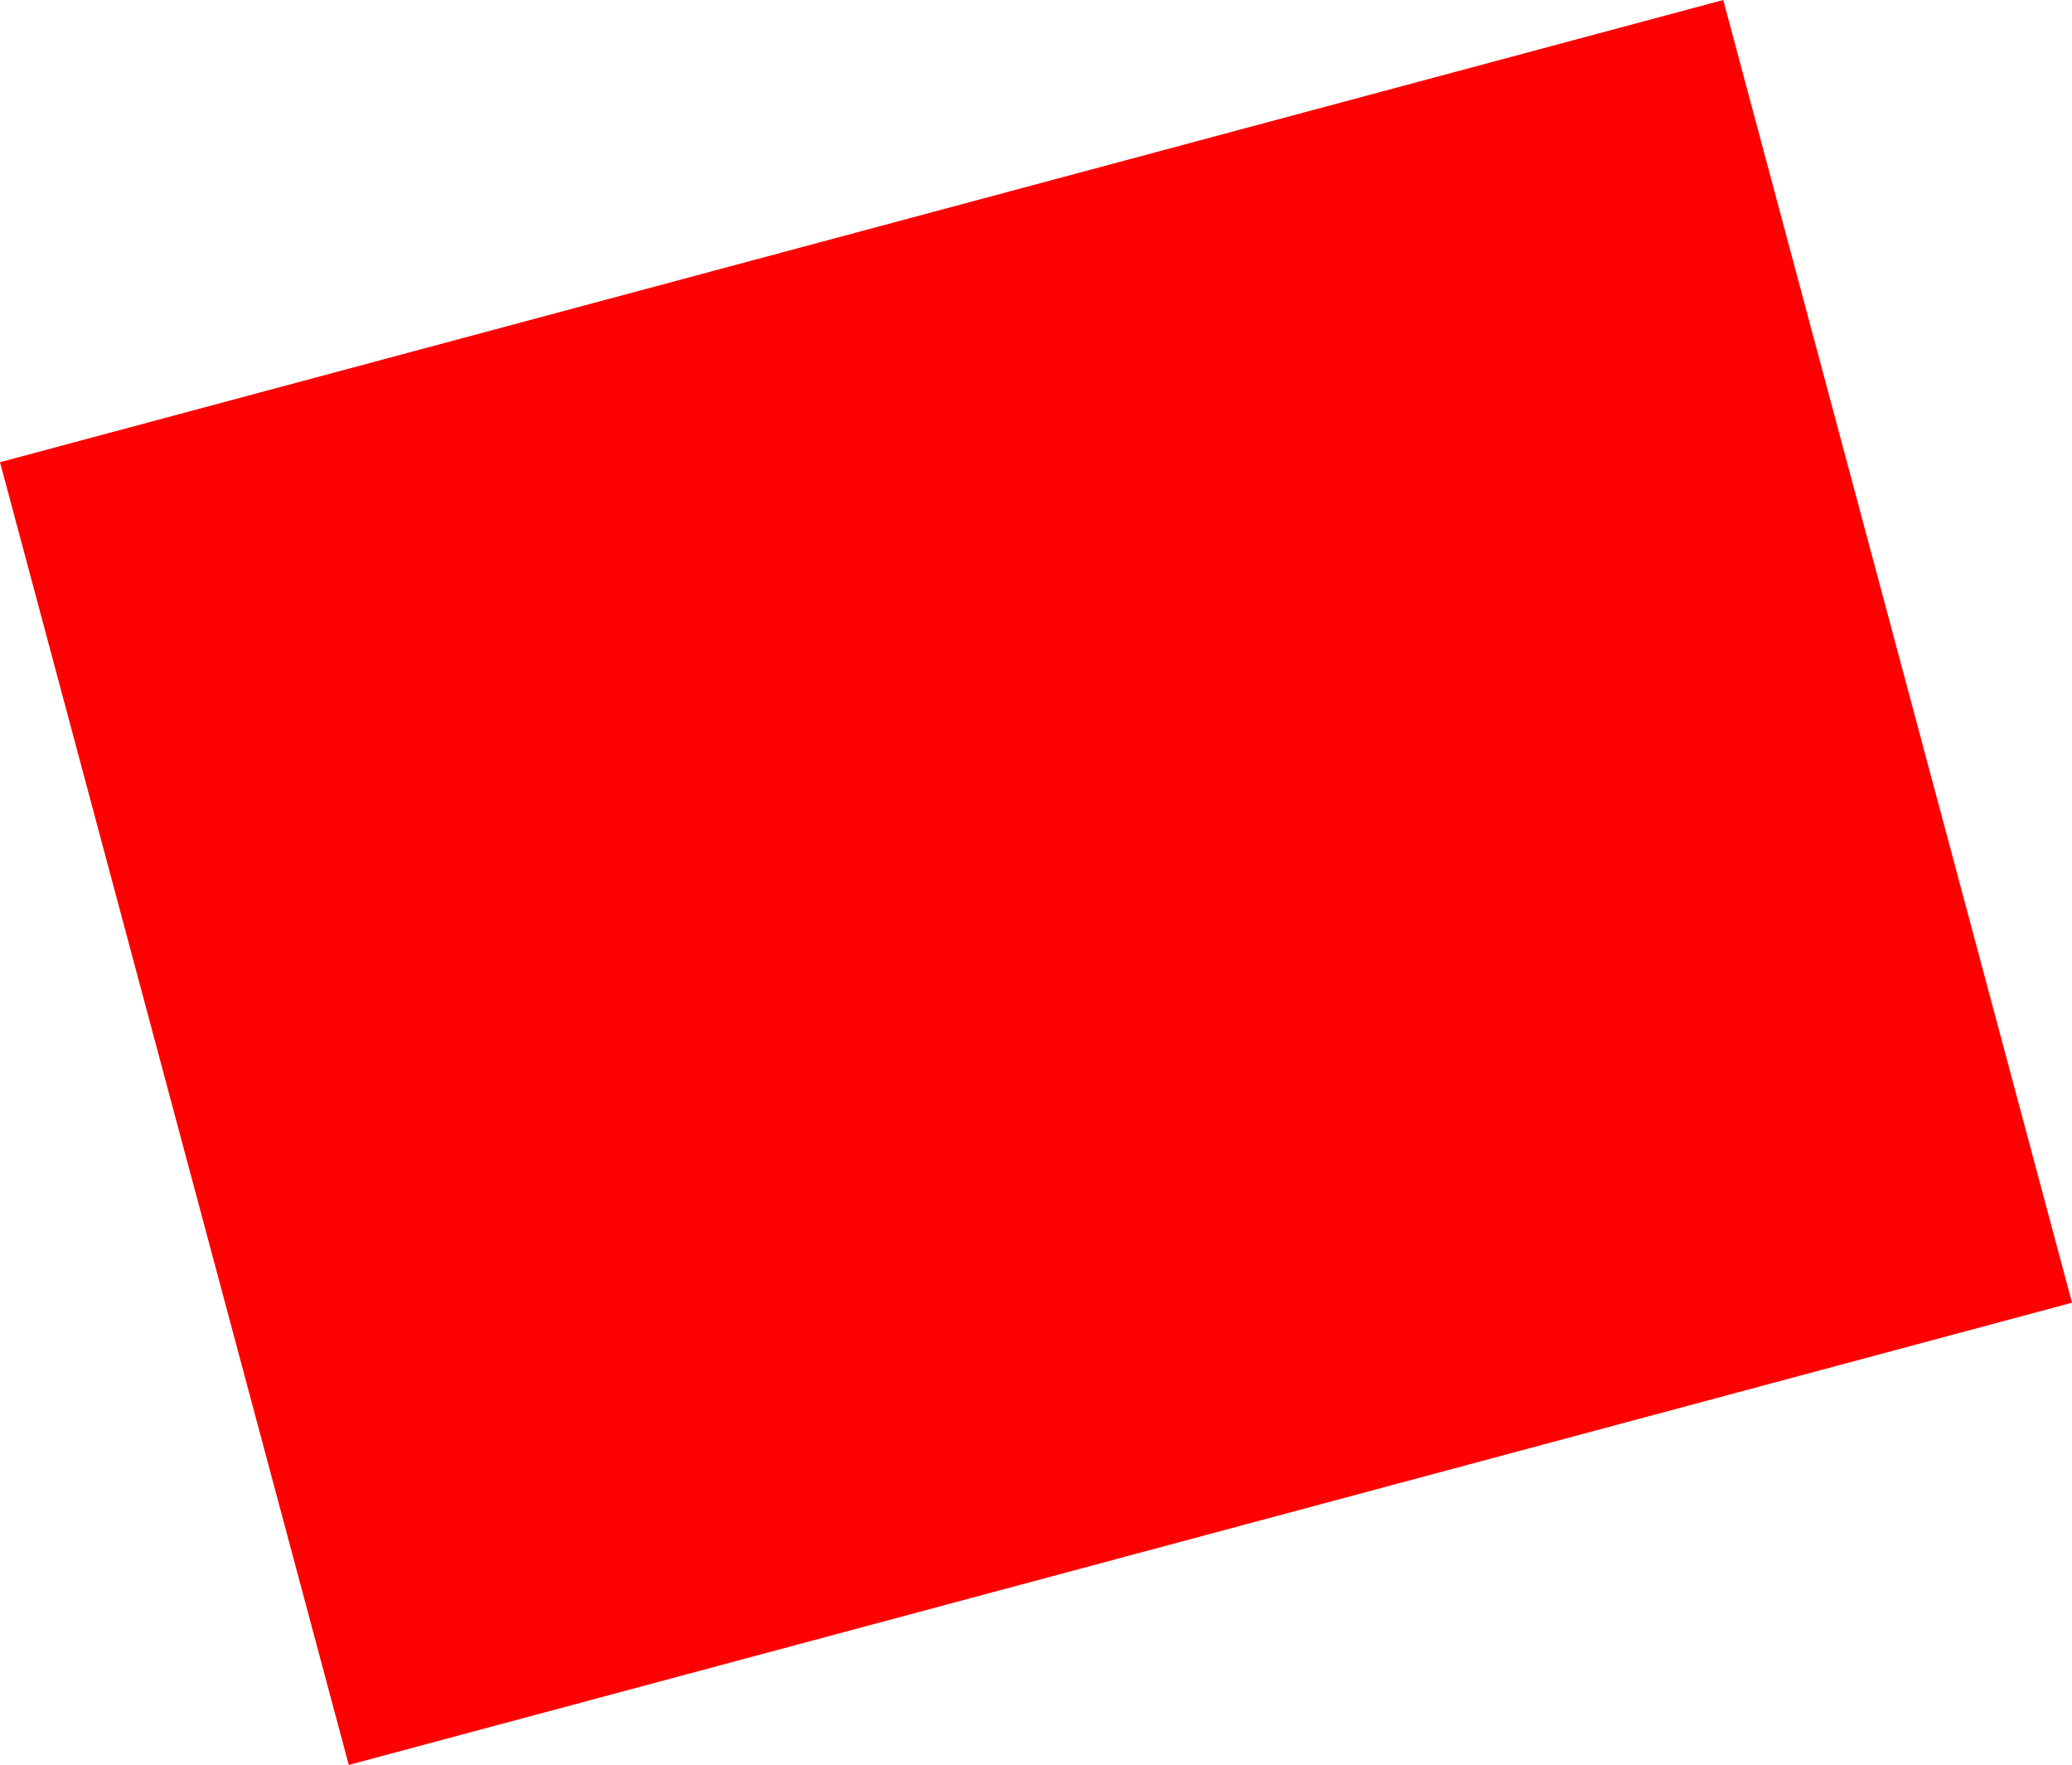<?xml version="1.0" encoding="UTF-8" standalone="no"?>
<svg xmlns:xlink="http://www.w3.org/1999/xlink" height="59.95px" width="70.4px" xmlns="http://www.w3.org/2000/svg">
  <g transform="matrix(1.0, 0.0, 0.0, 1.0, 35.2, 29.9)">
    <path d="M35.2 14.35 L-23.35 30.05 -35.2 -14.2 23.35 -29.9 35.2 14.35" fill="#ff0000"/>
  </g>
</svg>
